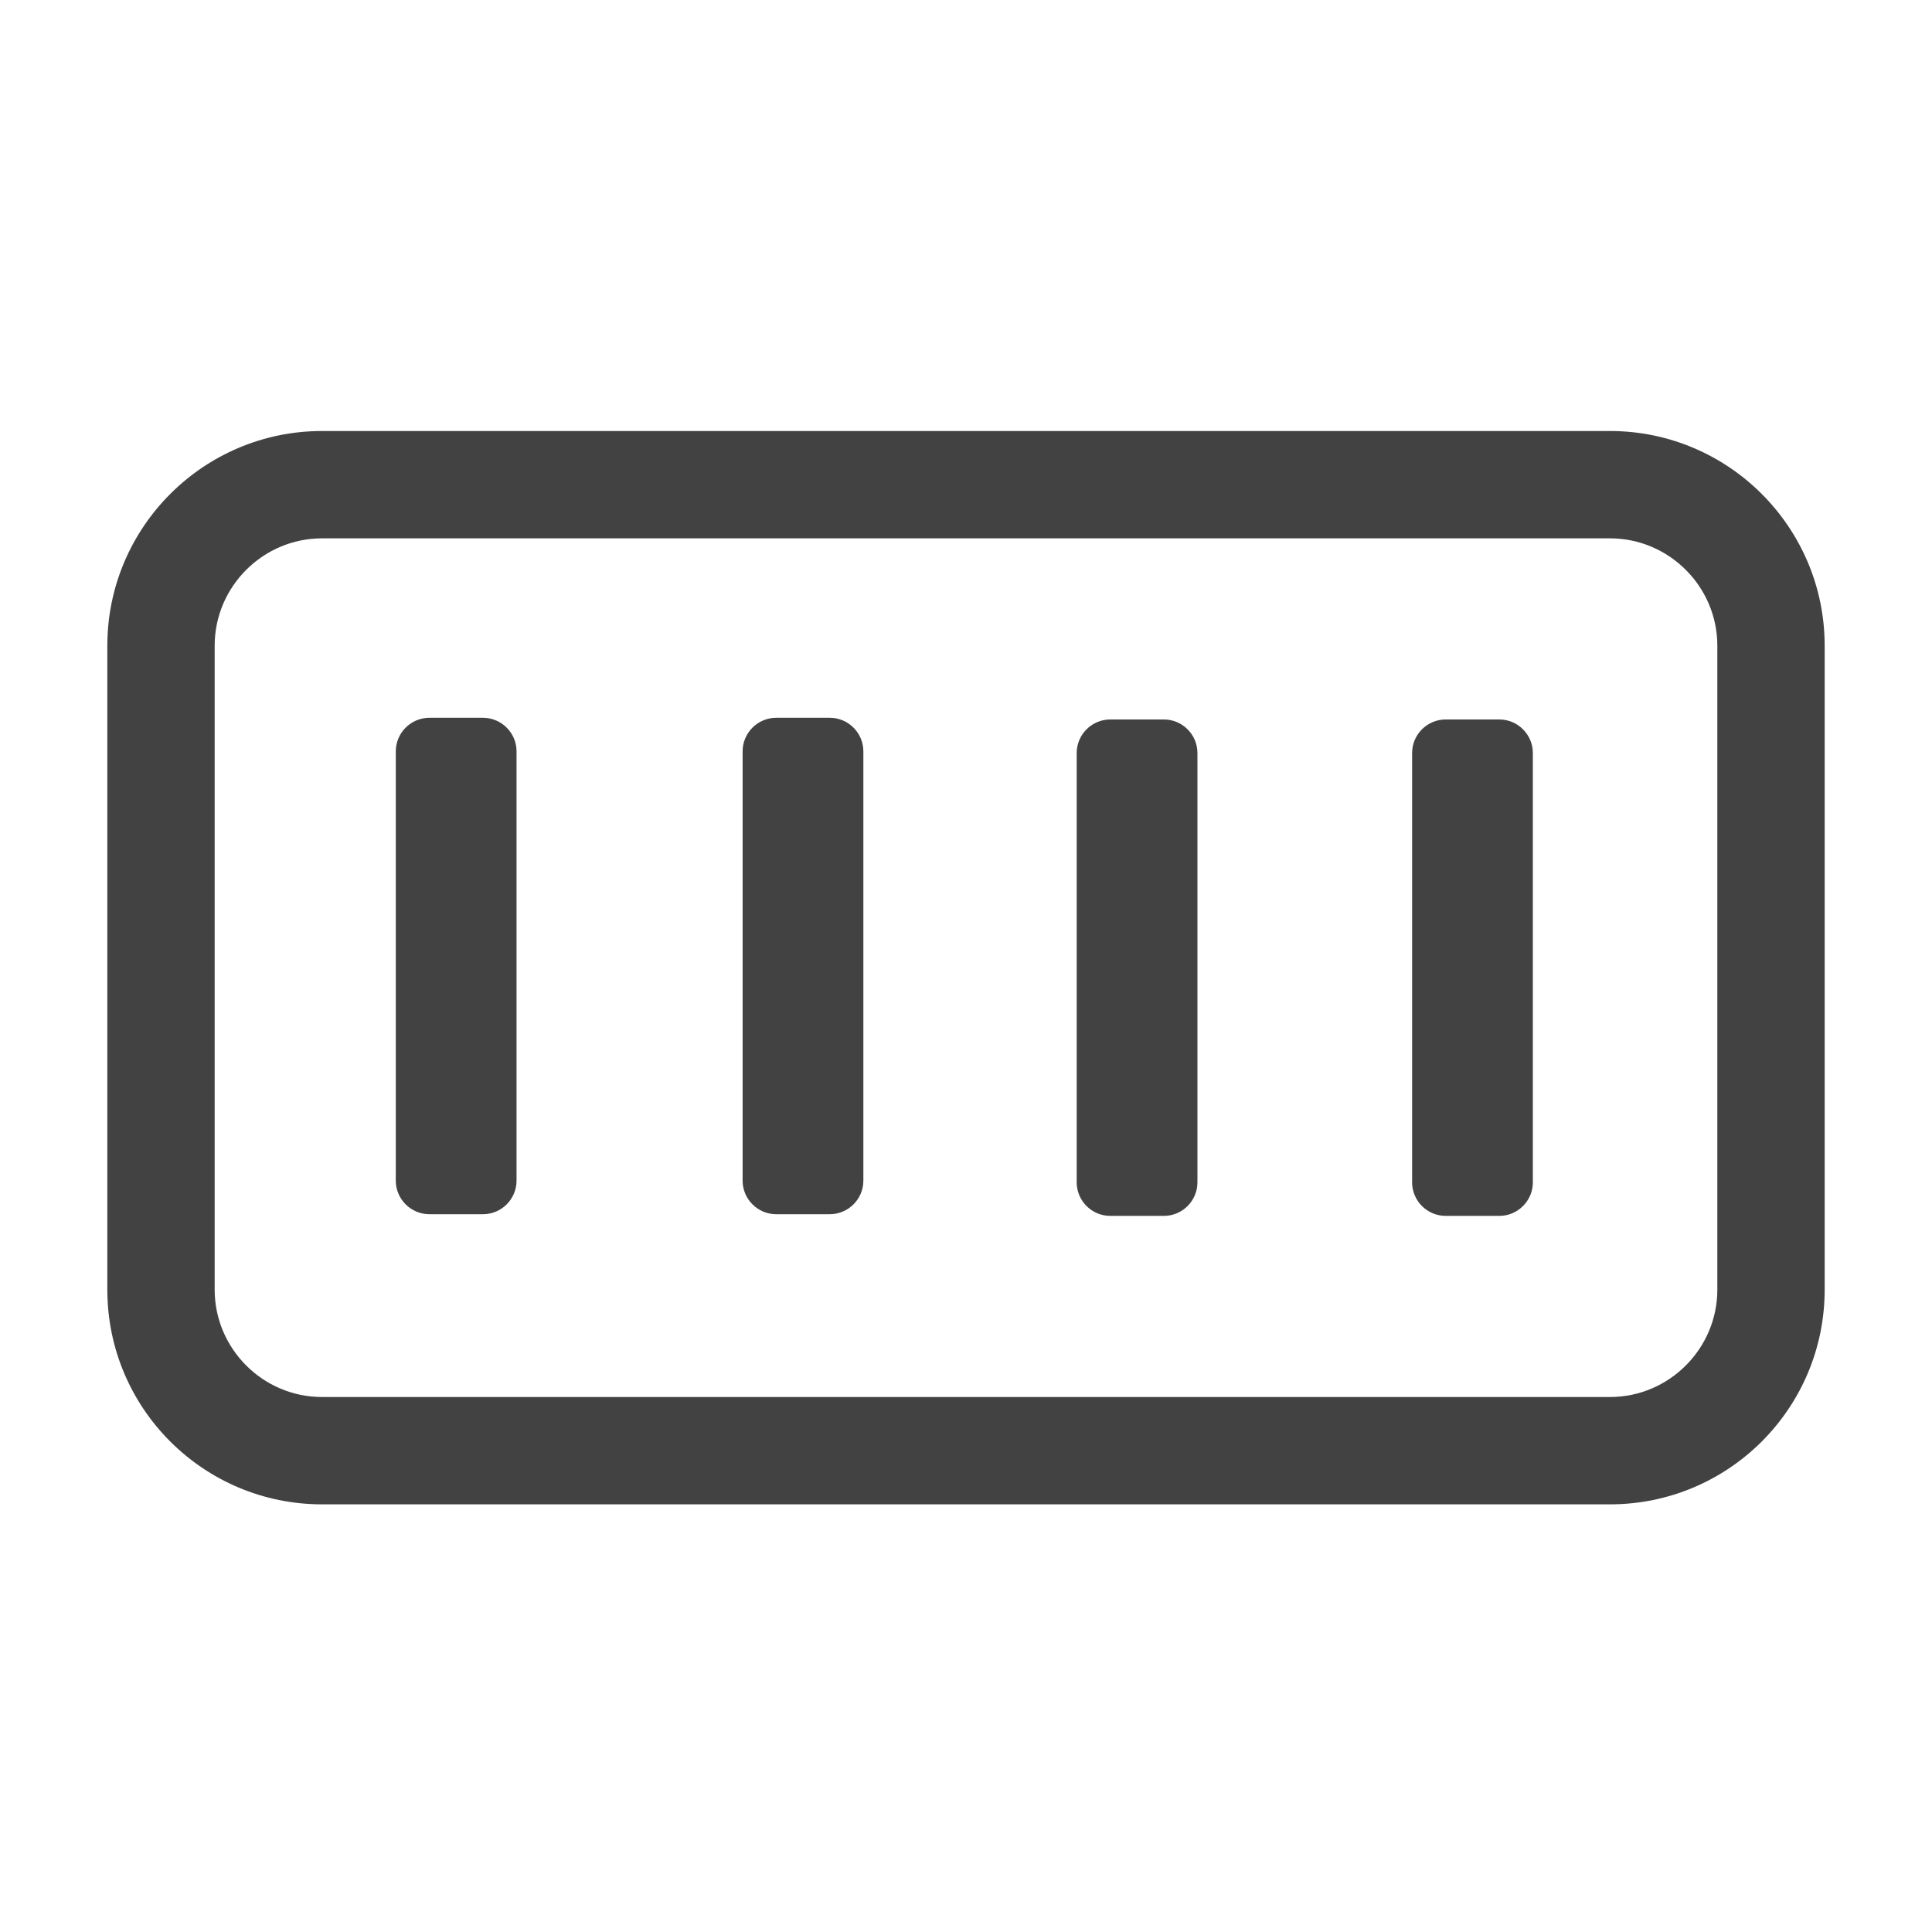 <?xml version="1.0" encoding="utf-8"?>
<!-- Generator: Adobe Illustrator 25.4.1, SVG Export Plug-In . SVG Version: 6.00 Build 0)  -->
<svg version="1.1" id="Layer_1" xmlns="http://www.w3.org/2000/svg" xmlns:xlink="http://www.w3.org/1999/xlink" x="0px" y="0px"
	 viewBox="0 0 576 576" style="enable-background:new 0 0 576 576;" xml:space="preserve">
<style type="text/css">
	.st0{fill:#424242;}
</style>
<g>
	<path class="st0" d="M431,362.5c-5.5,0-10-4.5-10-10v-128c0-5.5,4.5-10,10-10h16c5.5,0,10,4.5,10,10v128c0,5.5-4.5,10-10,10H431z
		 M331,362.5c-5.5,0-10-4.5-10-10v-128c0-5.5,4.5-10,10-10h16c5.5,0,10,4.5,10,10v128c0,5.5-4.5,10-10,10H331z M231.4,362
		c-5.5,0-10-4.5-10-10V224c0-5.5,4.5-10,10-10h16c5.5,0,10,4.5,10,10v128c0,5.5-4.5,10-10,10H231.4z M128,362c-5.5,0-10-4.5-10-10
		V224c0-5.5,4.5-10,10-10h16c5.5,0,10,4.5,10,10v128c0,5.5-4.5,10-10,10H128z"/>
</g>
<path class="st0" d="M480,128.5H96c-35.3,0-64,28.7-64,64v192c0,35.4,28.7,64,64,64h384c35.3,0,64-28.6,64-64v-192
	C544,157.2,515.3,128.5,480,128.5z M512,384.5c0,17.6-14.4,32-32,32H96c-17.6,0-32-14.4-32-32v-192c0-17.6,14.4-32,32-32h384
	c17.6,0,32,14.4,32,32V384.5z"/>
</svg>
